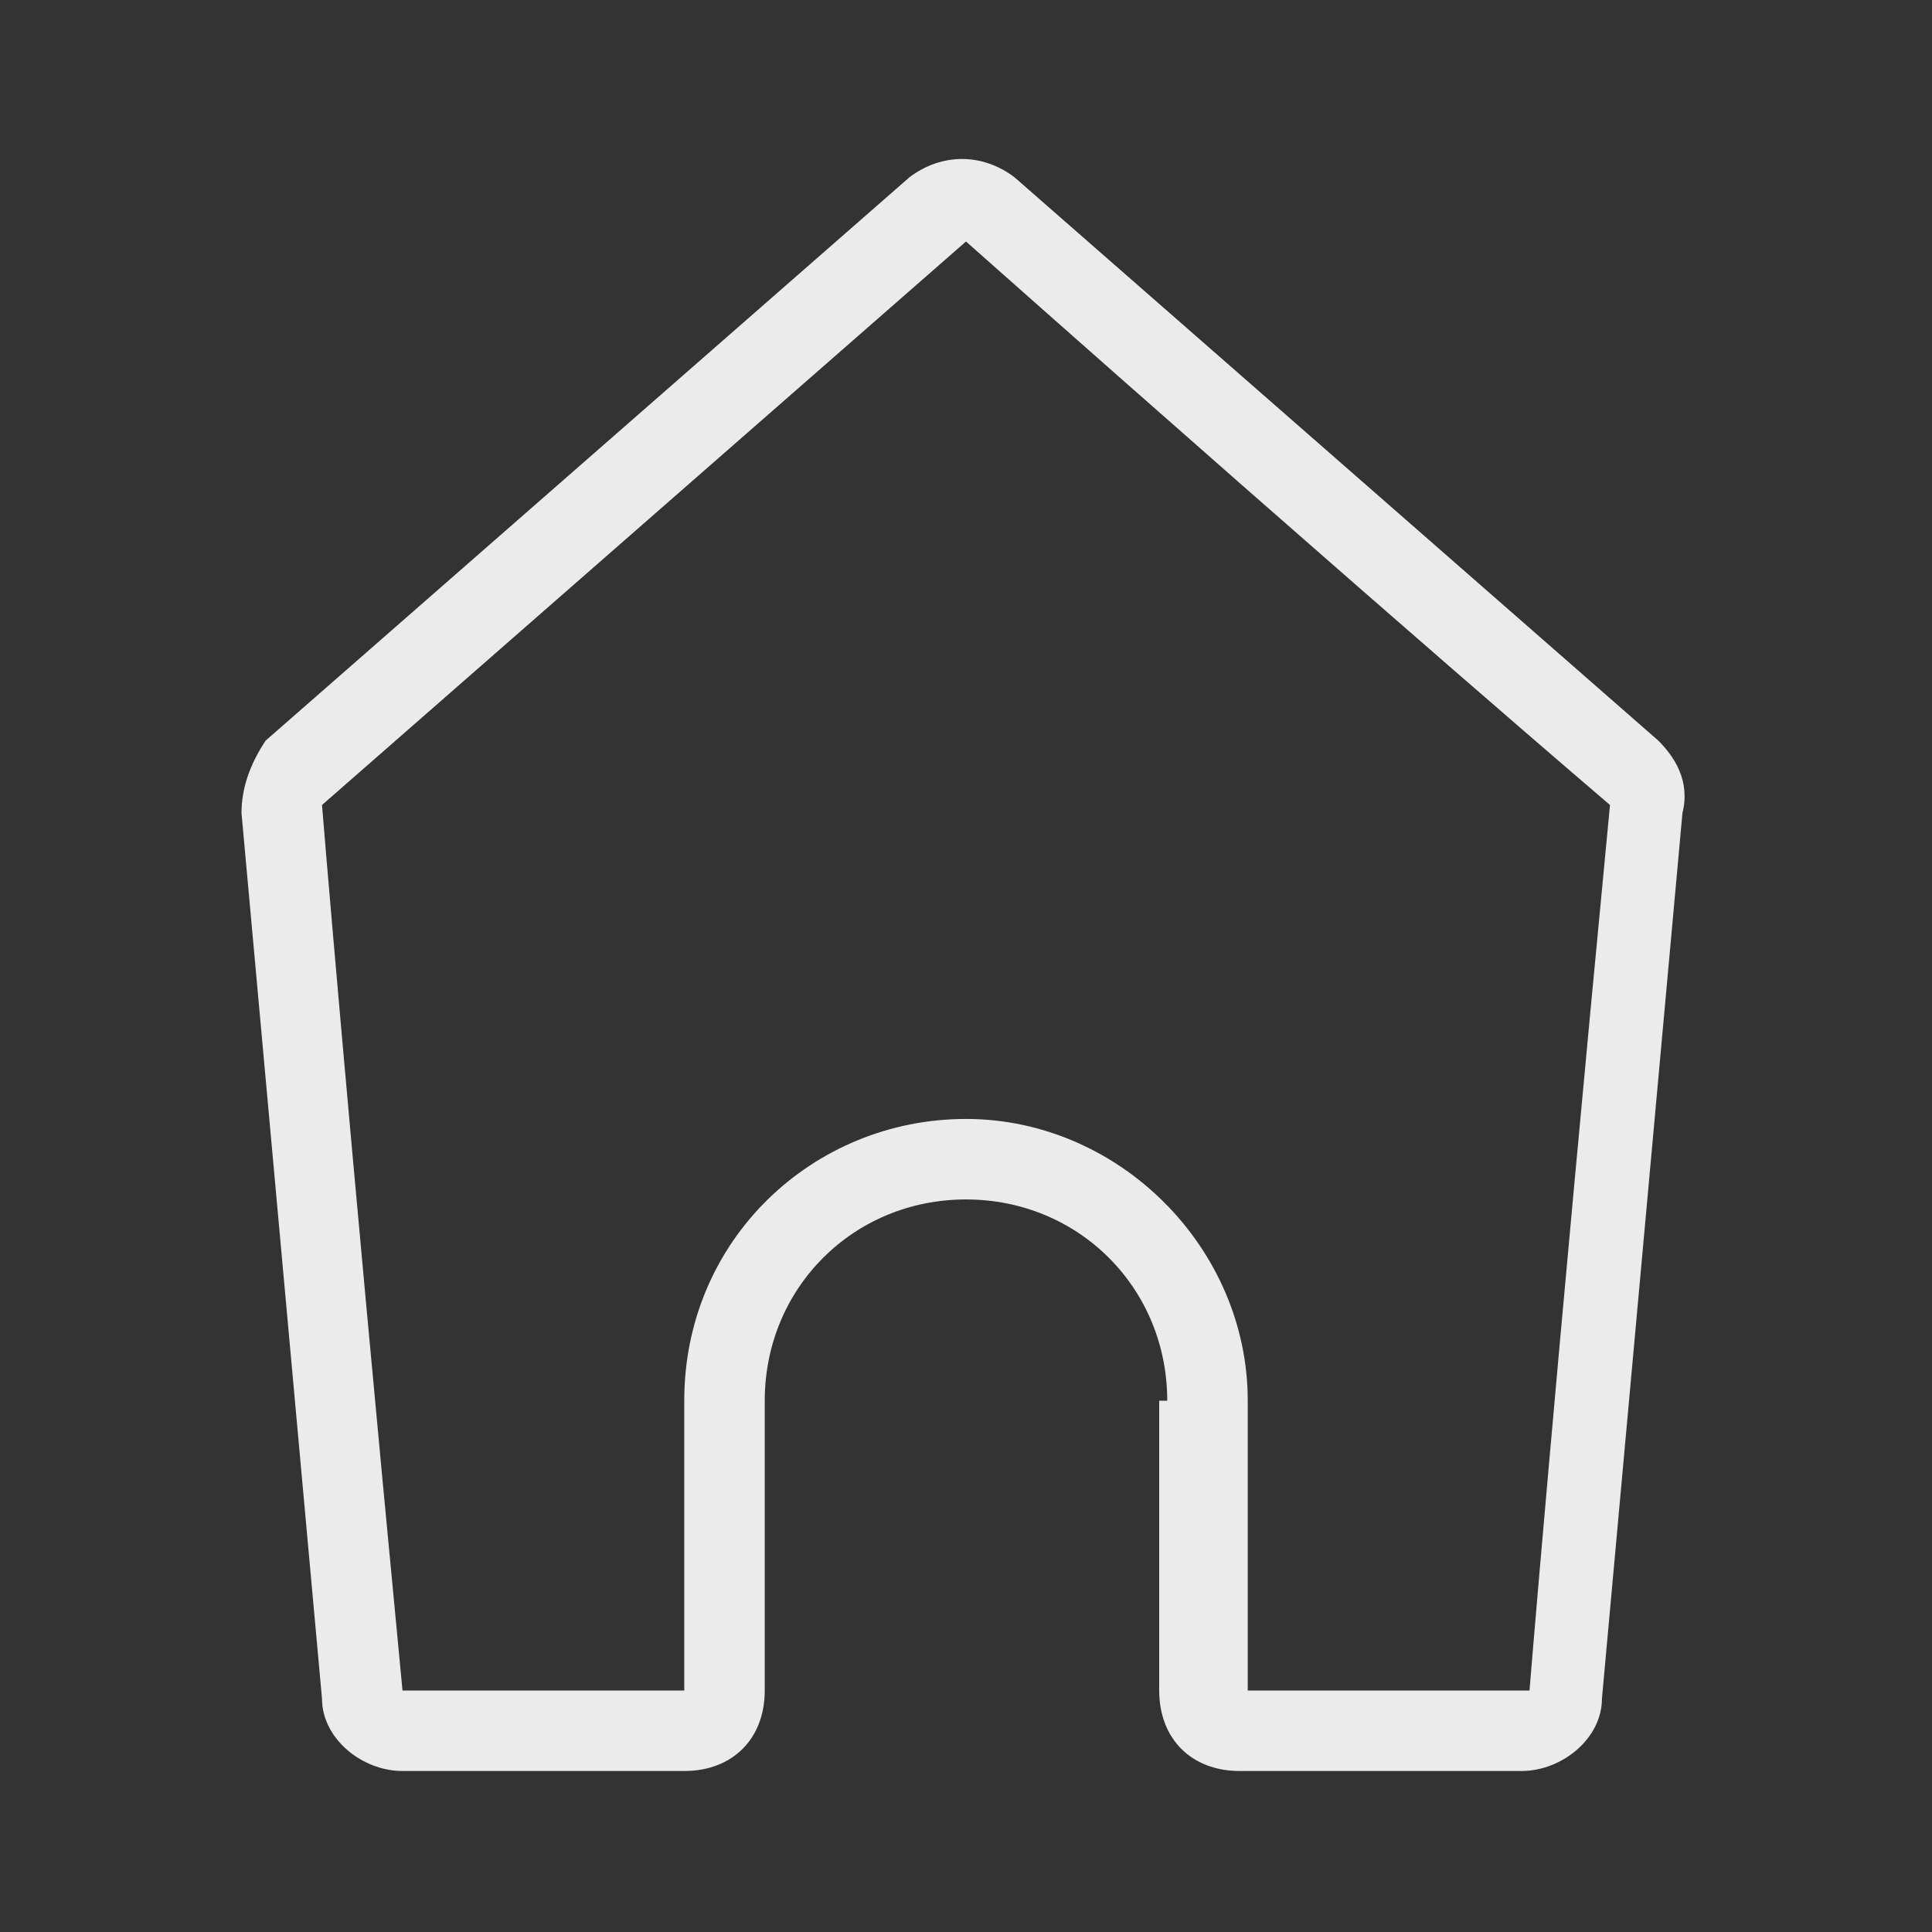<?xml version="1.0" encoding="utf-8"?>
<!-- Generator: Adobe Illustrator 23.0.4, SVG Export Plug-In . SVG Version: 6.00 Build 0)  -->
<svg version="1.1" id="Layer_1" xmlns="http://www.w3.org/2000/svg" xmlns:xlink="http://www.w3.org/1999/xlink" x="0px" y="0px"
	 viewBox="0 0 24 24" style="enable-background:new 0 0 24 24;" xml:space="preserve">
<rect x="0" y="0" width="24" height="24" fill="#333333" stroke="none"/>
<style type="text/css">
	.st0{opacity:0.9;}
	.st1{fill:#FFFFFF;}
</style>
<title>icons/20p/home/filled</title>
<desc>Created with Sketch.</desc>
<g id="Symbols" class="st0">
	<path class="st1" d="M12,3l-8,7c0,0,0.3,3.7,1,11c0,0,1.2,0,3.5,0v-3.6c0-2,1.6-3.5,3.5-3.5s3.5,1.6,3.5,3.5V21H19
		c0,0,0.3-3.7,1-11C20,10,17.3,7.7,12,3z M14.5,17.4c0-1.4-1.1-2.5-2.5-2.5S9.5,16,9.5,17.4V21c0,0.6-0.4,1-1,1H5
		c-0.5,0-1-0.4-1-0.9l-1-11c0-0.3,0.1-0.6,0.3-0.9l8-7c0.4-0.3,0.9-0.3,1.3,0l8,7c0.2,0.2,0.4,0.5,0.3,0.9l-1,11
		c0,0.5-0.5,0.9-1,0.9h-3.5c-0.6,0-1-0.4-1-1v-3.6H14.5z"/>
</g>
</svg>
